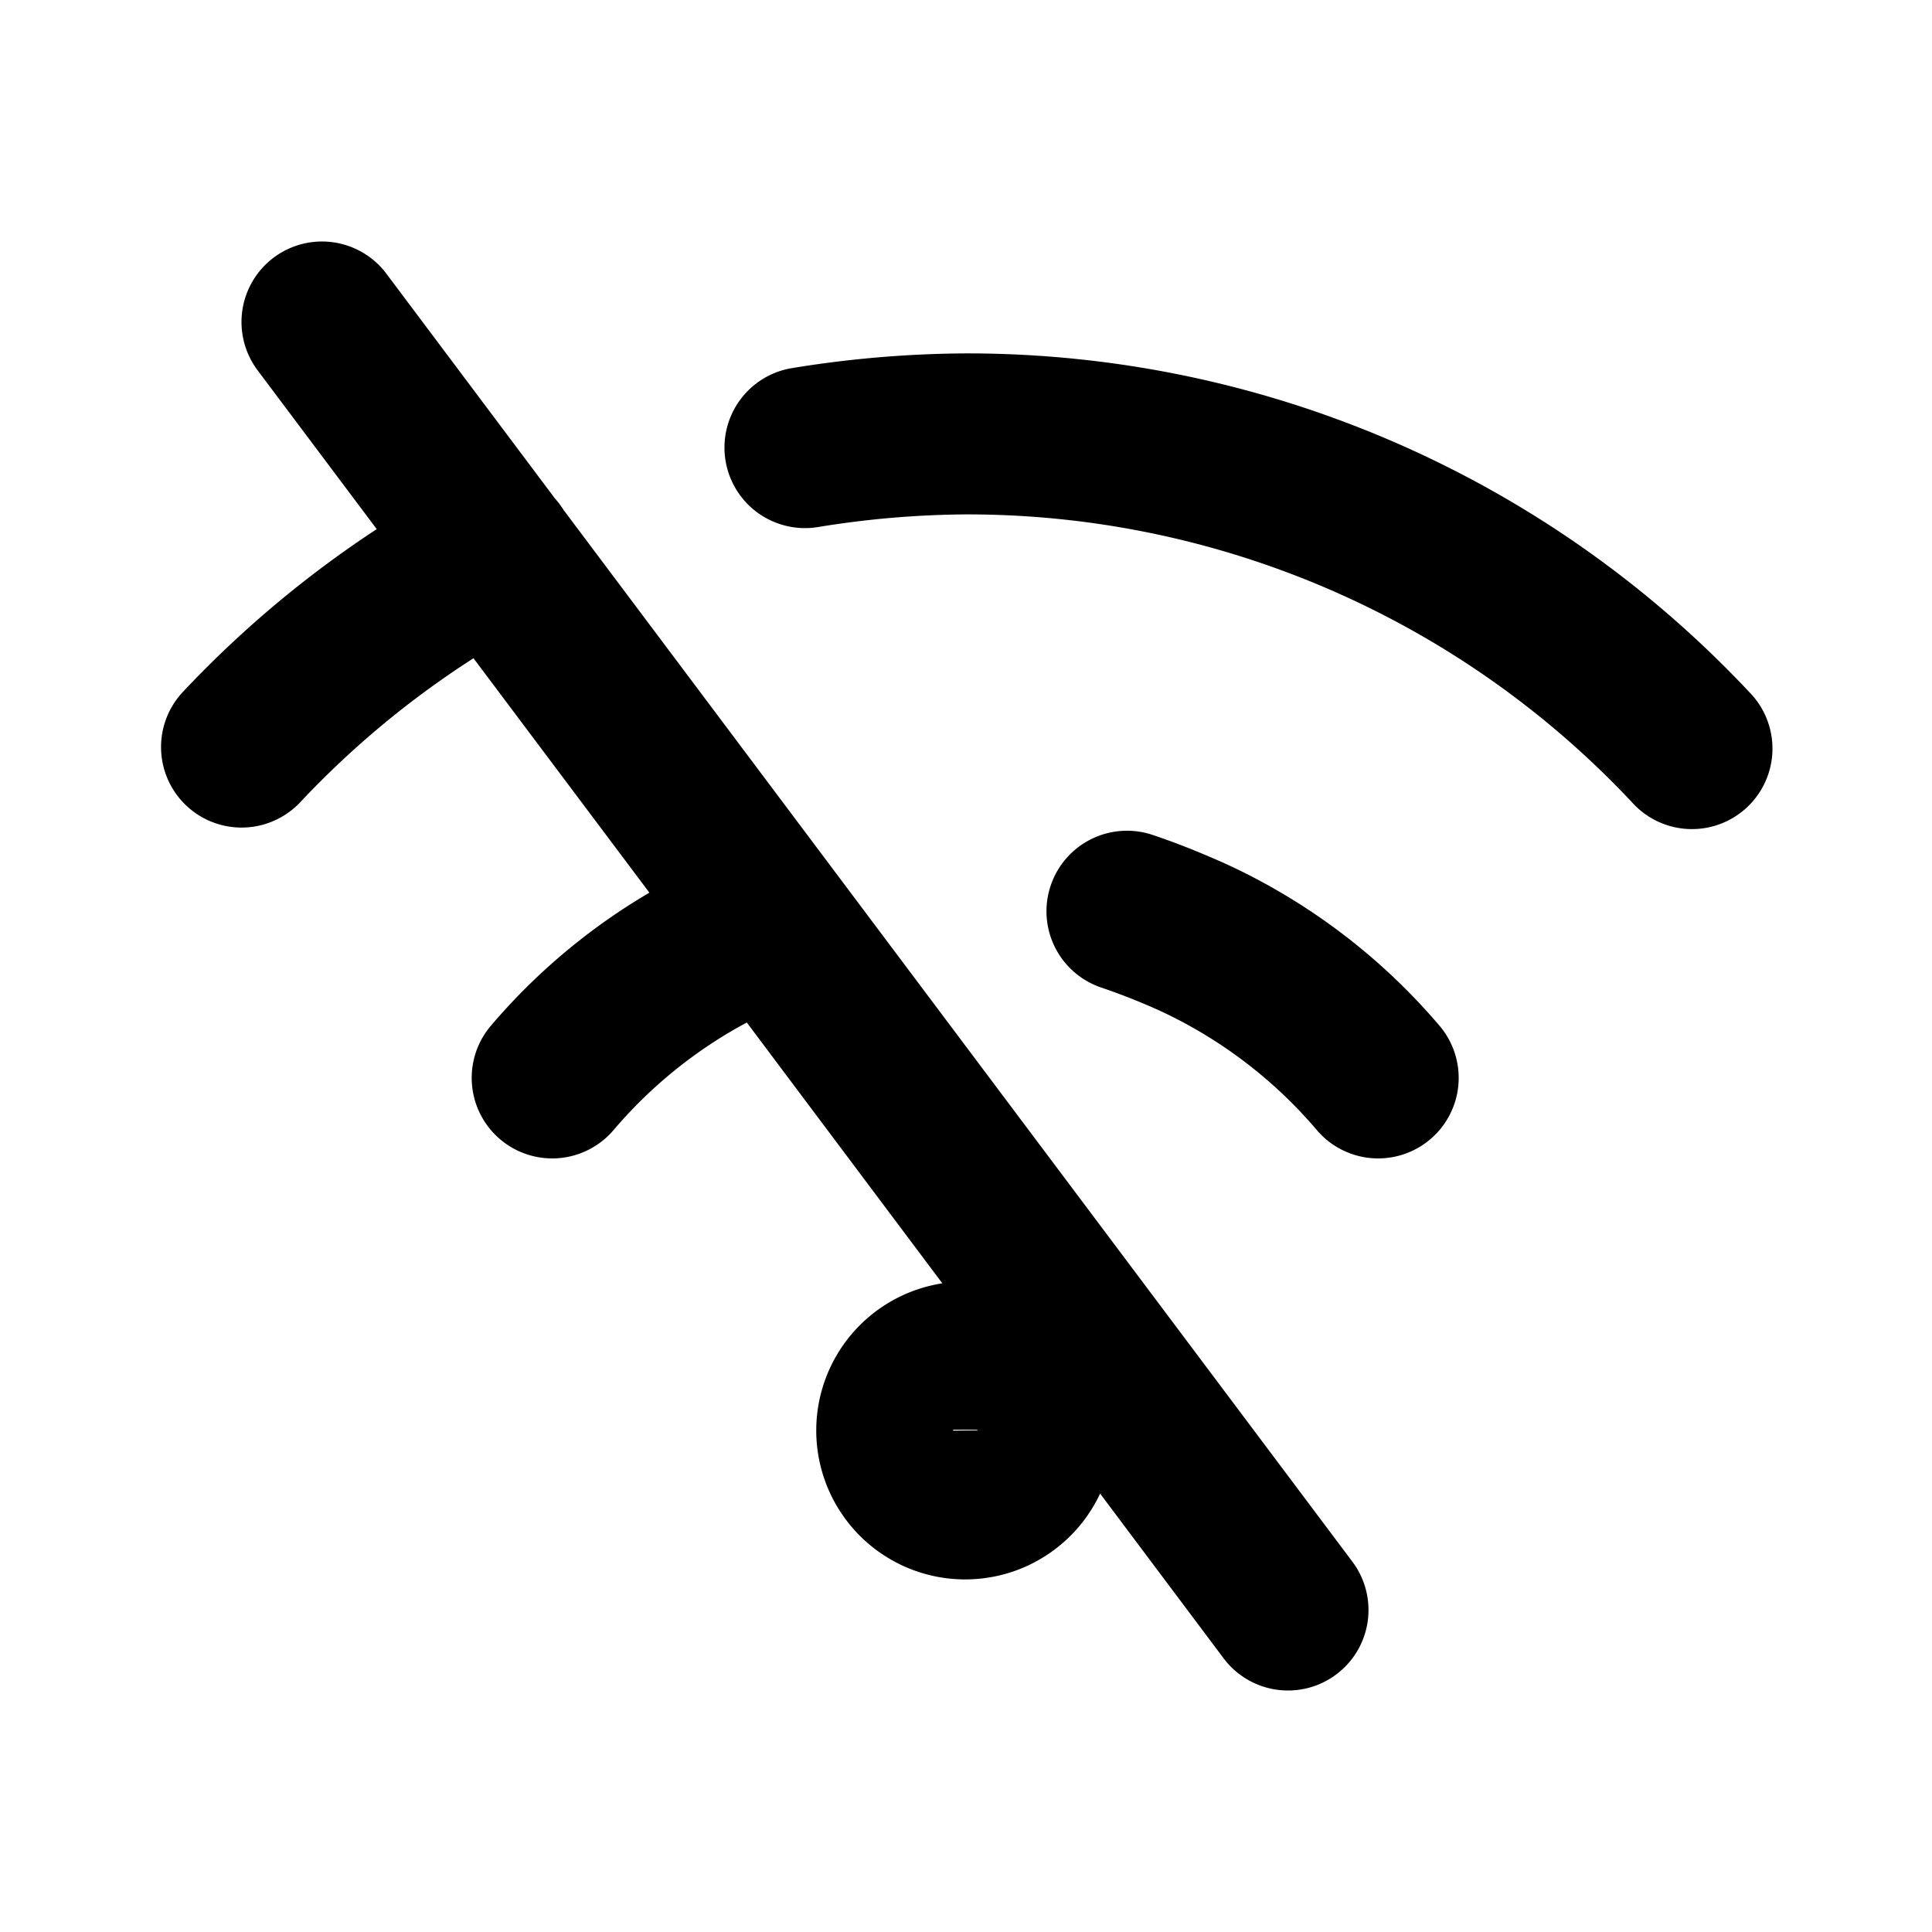 <svg xmlns="http://www.w3.org/2000/svg" width="24" height="24" fill="currentColor" viewBox="0 0 24 24">
  <path fill-rule="evenodd" d="M3.4 3.2a1 1 0 0 1 1.4.2L6.892 6.19c.04.044.076.093.109.145L16.8 19.4a1 1 0 0 1-1.6 1.2l-1.534-2.046a1.854 1.854 0 0 1-.958.921 1.85 1.85 0 1 1-1.002-3.533l-2.429-3.24a5.71 5.71 0 0 0-1.655 1.336 1 1 0 0 1-1.524-1.296 7.71 7.71 0 0 1 1.969-1.653L5.882 8.177A11.37 11.37 0 0 0 3.73 9.965a1 1 0 1 1-1.458-1.37A13.37 13.37 0 0 1 4.68 6.573L3.2 4.6a1 1 0 0 1 .2-1.4Zm8.44 14.56h.3v.008l-.3.004v-.012Zm.154-13.37h.005a13.32 13.32 0 0 1 9.73 4.206 1 1 0 1 1-1.458 1.368 11.321 11.321 0 0 0-8.267-3.574 11.76 11.76 0 0 0-1.841.157 1 1 0 0 1-.326-1.974 13.76 13.76 0 0 1 2.157-.183Zm1.057 6.614a1 1 0 0 1 1.265-.633c.311.104.613.227.9.355l.011.005a7.71 7.71 0 0 1 2.655 2.011 1 1 0 1 1-1.524 1.296 5.71 5.71 0 0 0-1.96-1.487 8.088 8.088 0 0 0-.714-.282 1 1 0 0 1-.633-1.265Z" clip-rule="evenodd"/>
</svg>
